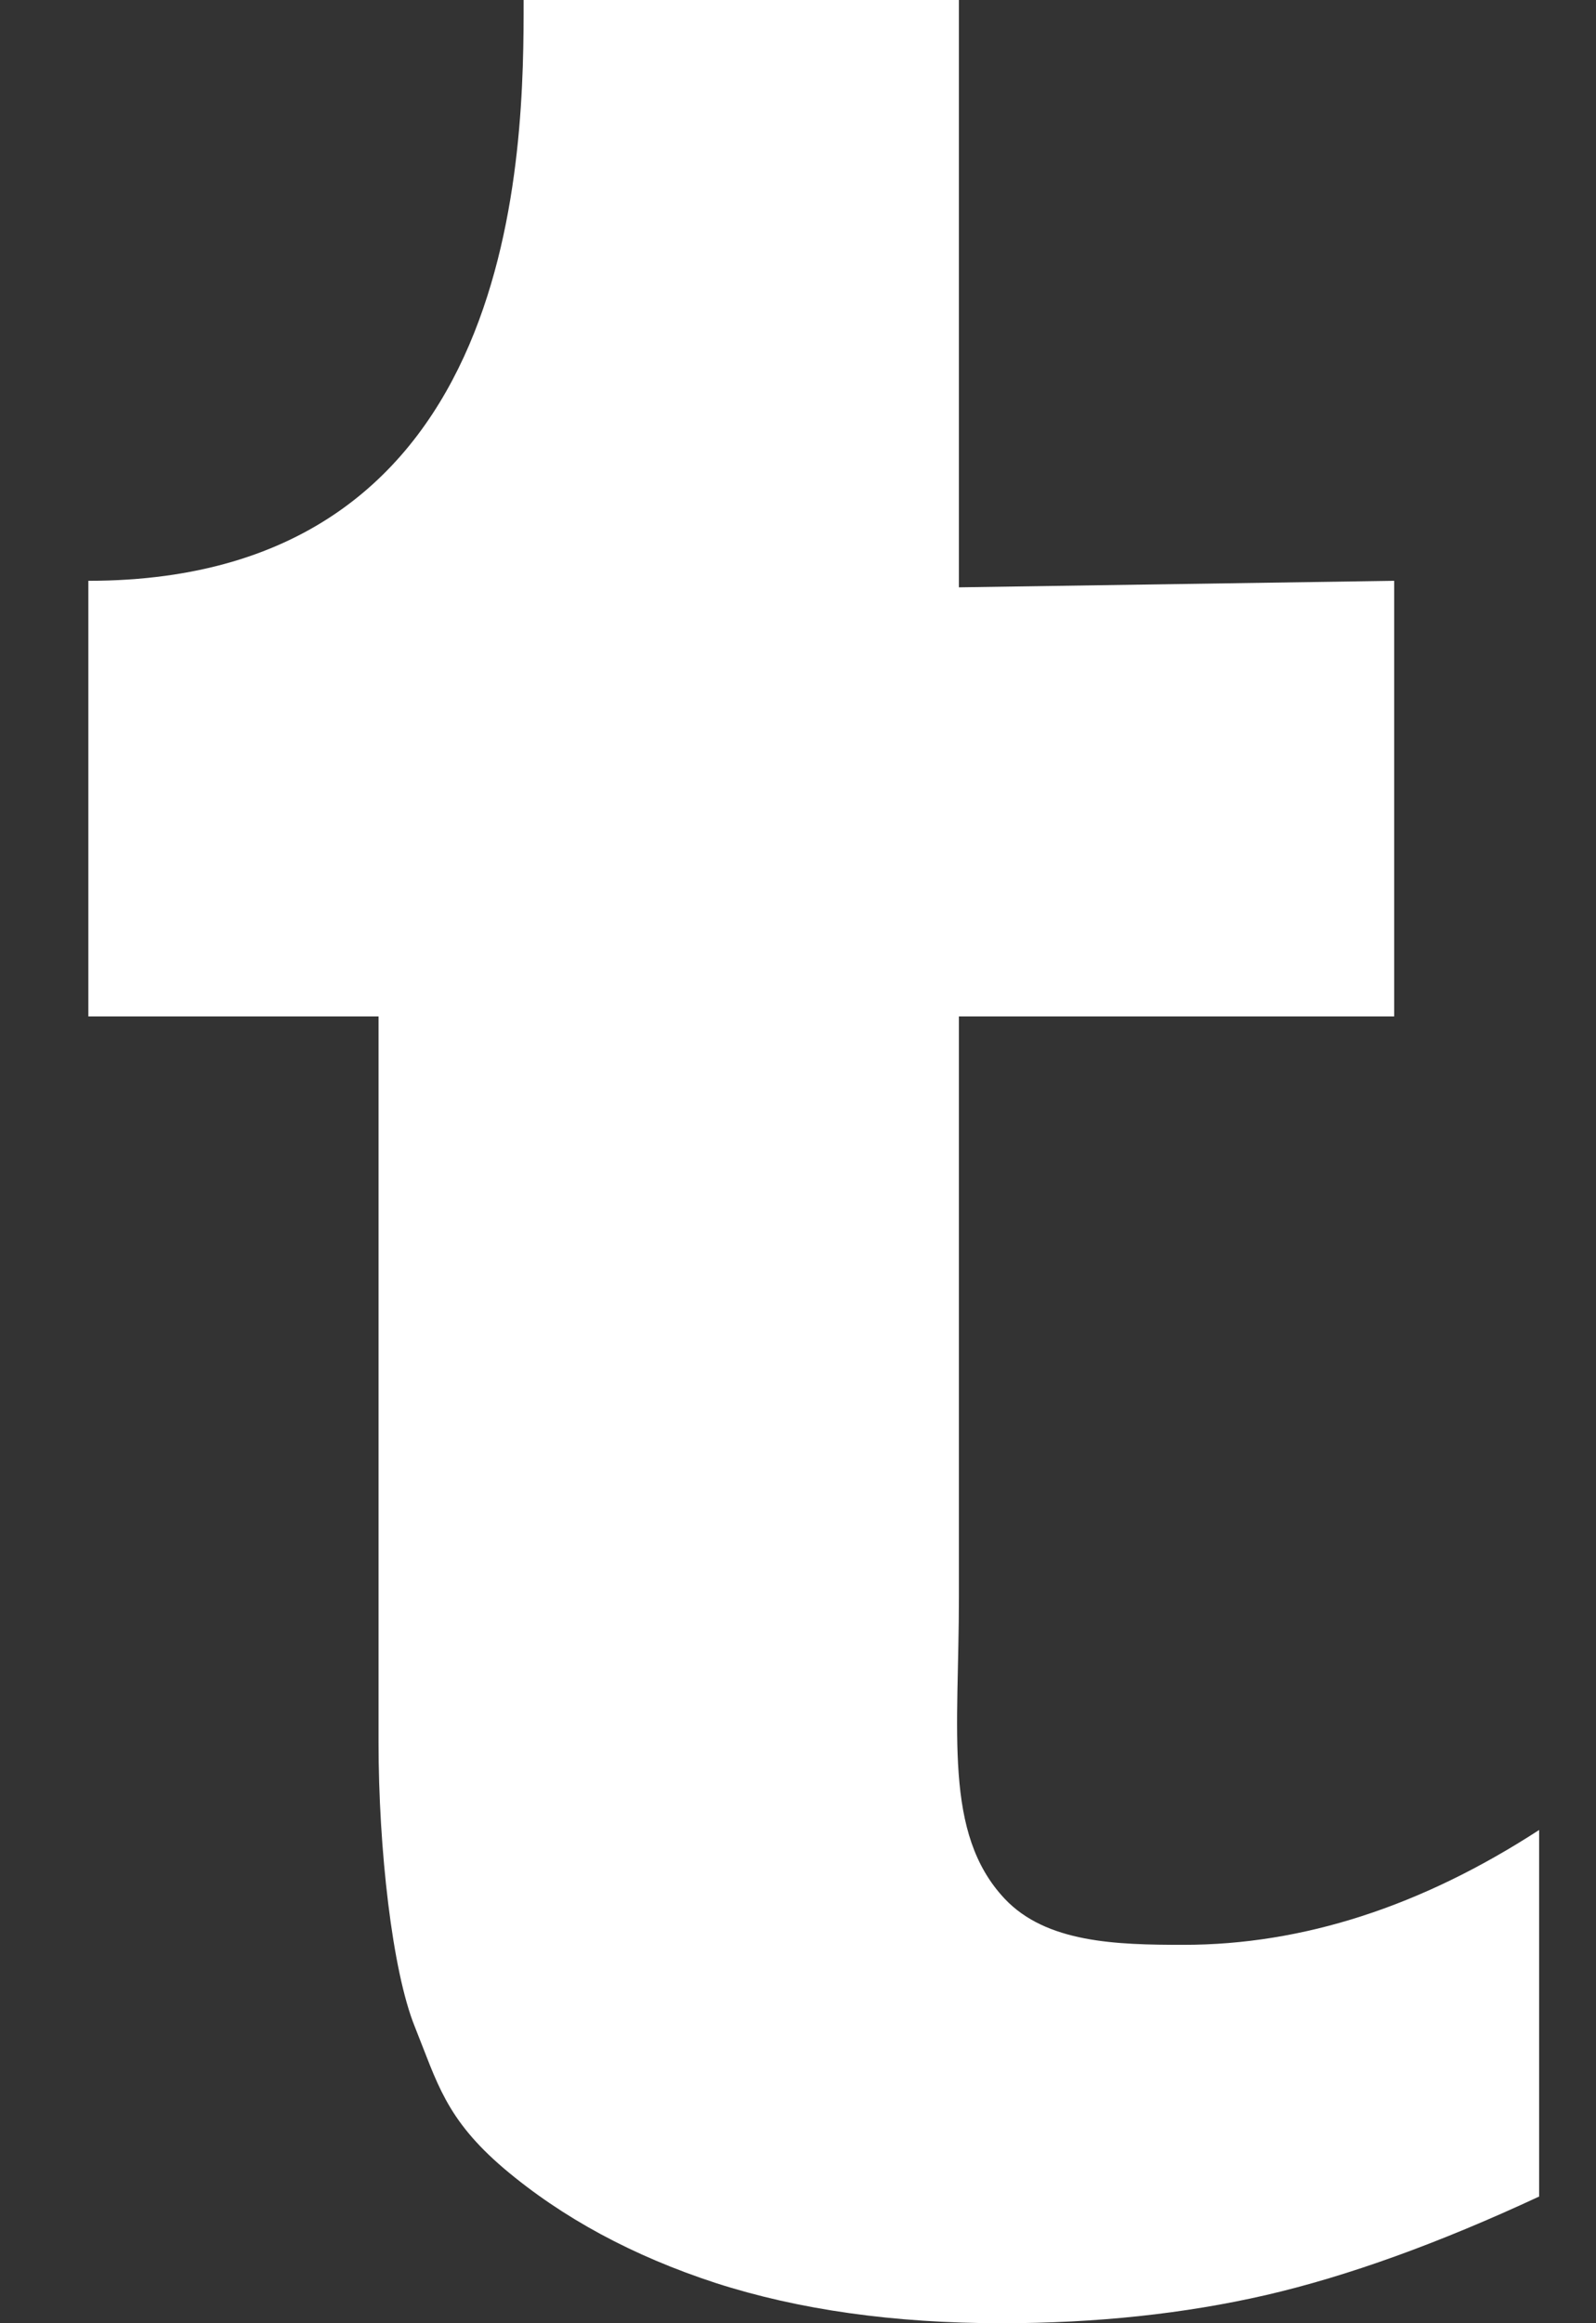 <?xml version="1.0" encoding="UTF-8" standalone="no"?>
<svg width="11px" height="16px" viewBox="0 0 11 16" version="1.1" xmlns="http://www.w3.org/2000/svg" xmlns:xlink="http://www.w3.org/1999/xlink" xmlns:sketch="http://www.bohemiancoding.com/sketch/ns">
    <rect x="0" y="0" width="11" height="16" fill="#333333" stroke="none"/>
    <title>tumblr--light</title>
    <description>Created with Sketch (http://www.bohemiancoding.com/sketch)</description>
    <defs></defs>
    <g id="Page 1" stroke="none" stroke-width="1" fill="none" fill-rule="evenodd">
        <g id="tumblr--light" transform="translate(-12, -3)" fill="#FFFFFF">
            <path d="M22.609,18.127 C21.917,18.449 21.288,18.676 20.726,18.806 C20.164,18.935 19.554,19 18.903,19 C18.161,19 17.504,18.907 16.933,18.723 C16.363,18.537 15.876,18.275 15.473,17.934 C15.071,17.591 15.014,17.344 14.859,16.958 C14.703,16.573 14.609,15.731 14.609,15 L14.609,10 L12.609,10 L12.609,7 C15.609,7 15.609,4 15.609,3 L18.609,3 L18.609,7.045 L21.609,7 L21.609,10 L18.609,10 L18.609,14 C18.609,14.928 18.5,15.625 18.924,16.076 C19.211,16.381 19.695,16.394 20.157,16.394 C20.979,16.394 21.796,16.13 22.608,15.603 L22.608,18.127 L22.609,18.127 Z M22.609,18.127" id="tumblr"></path>
        </g>
    </g>
</svg>